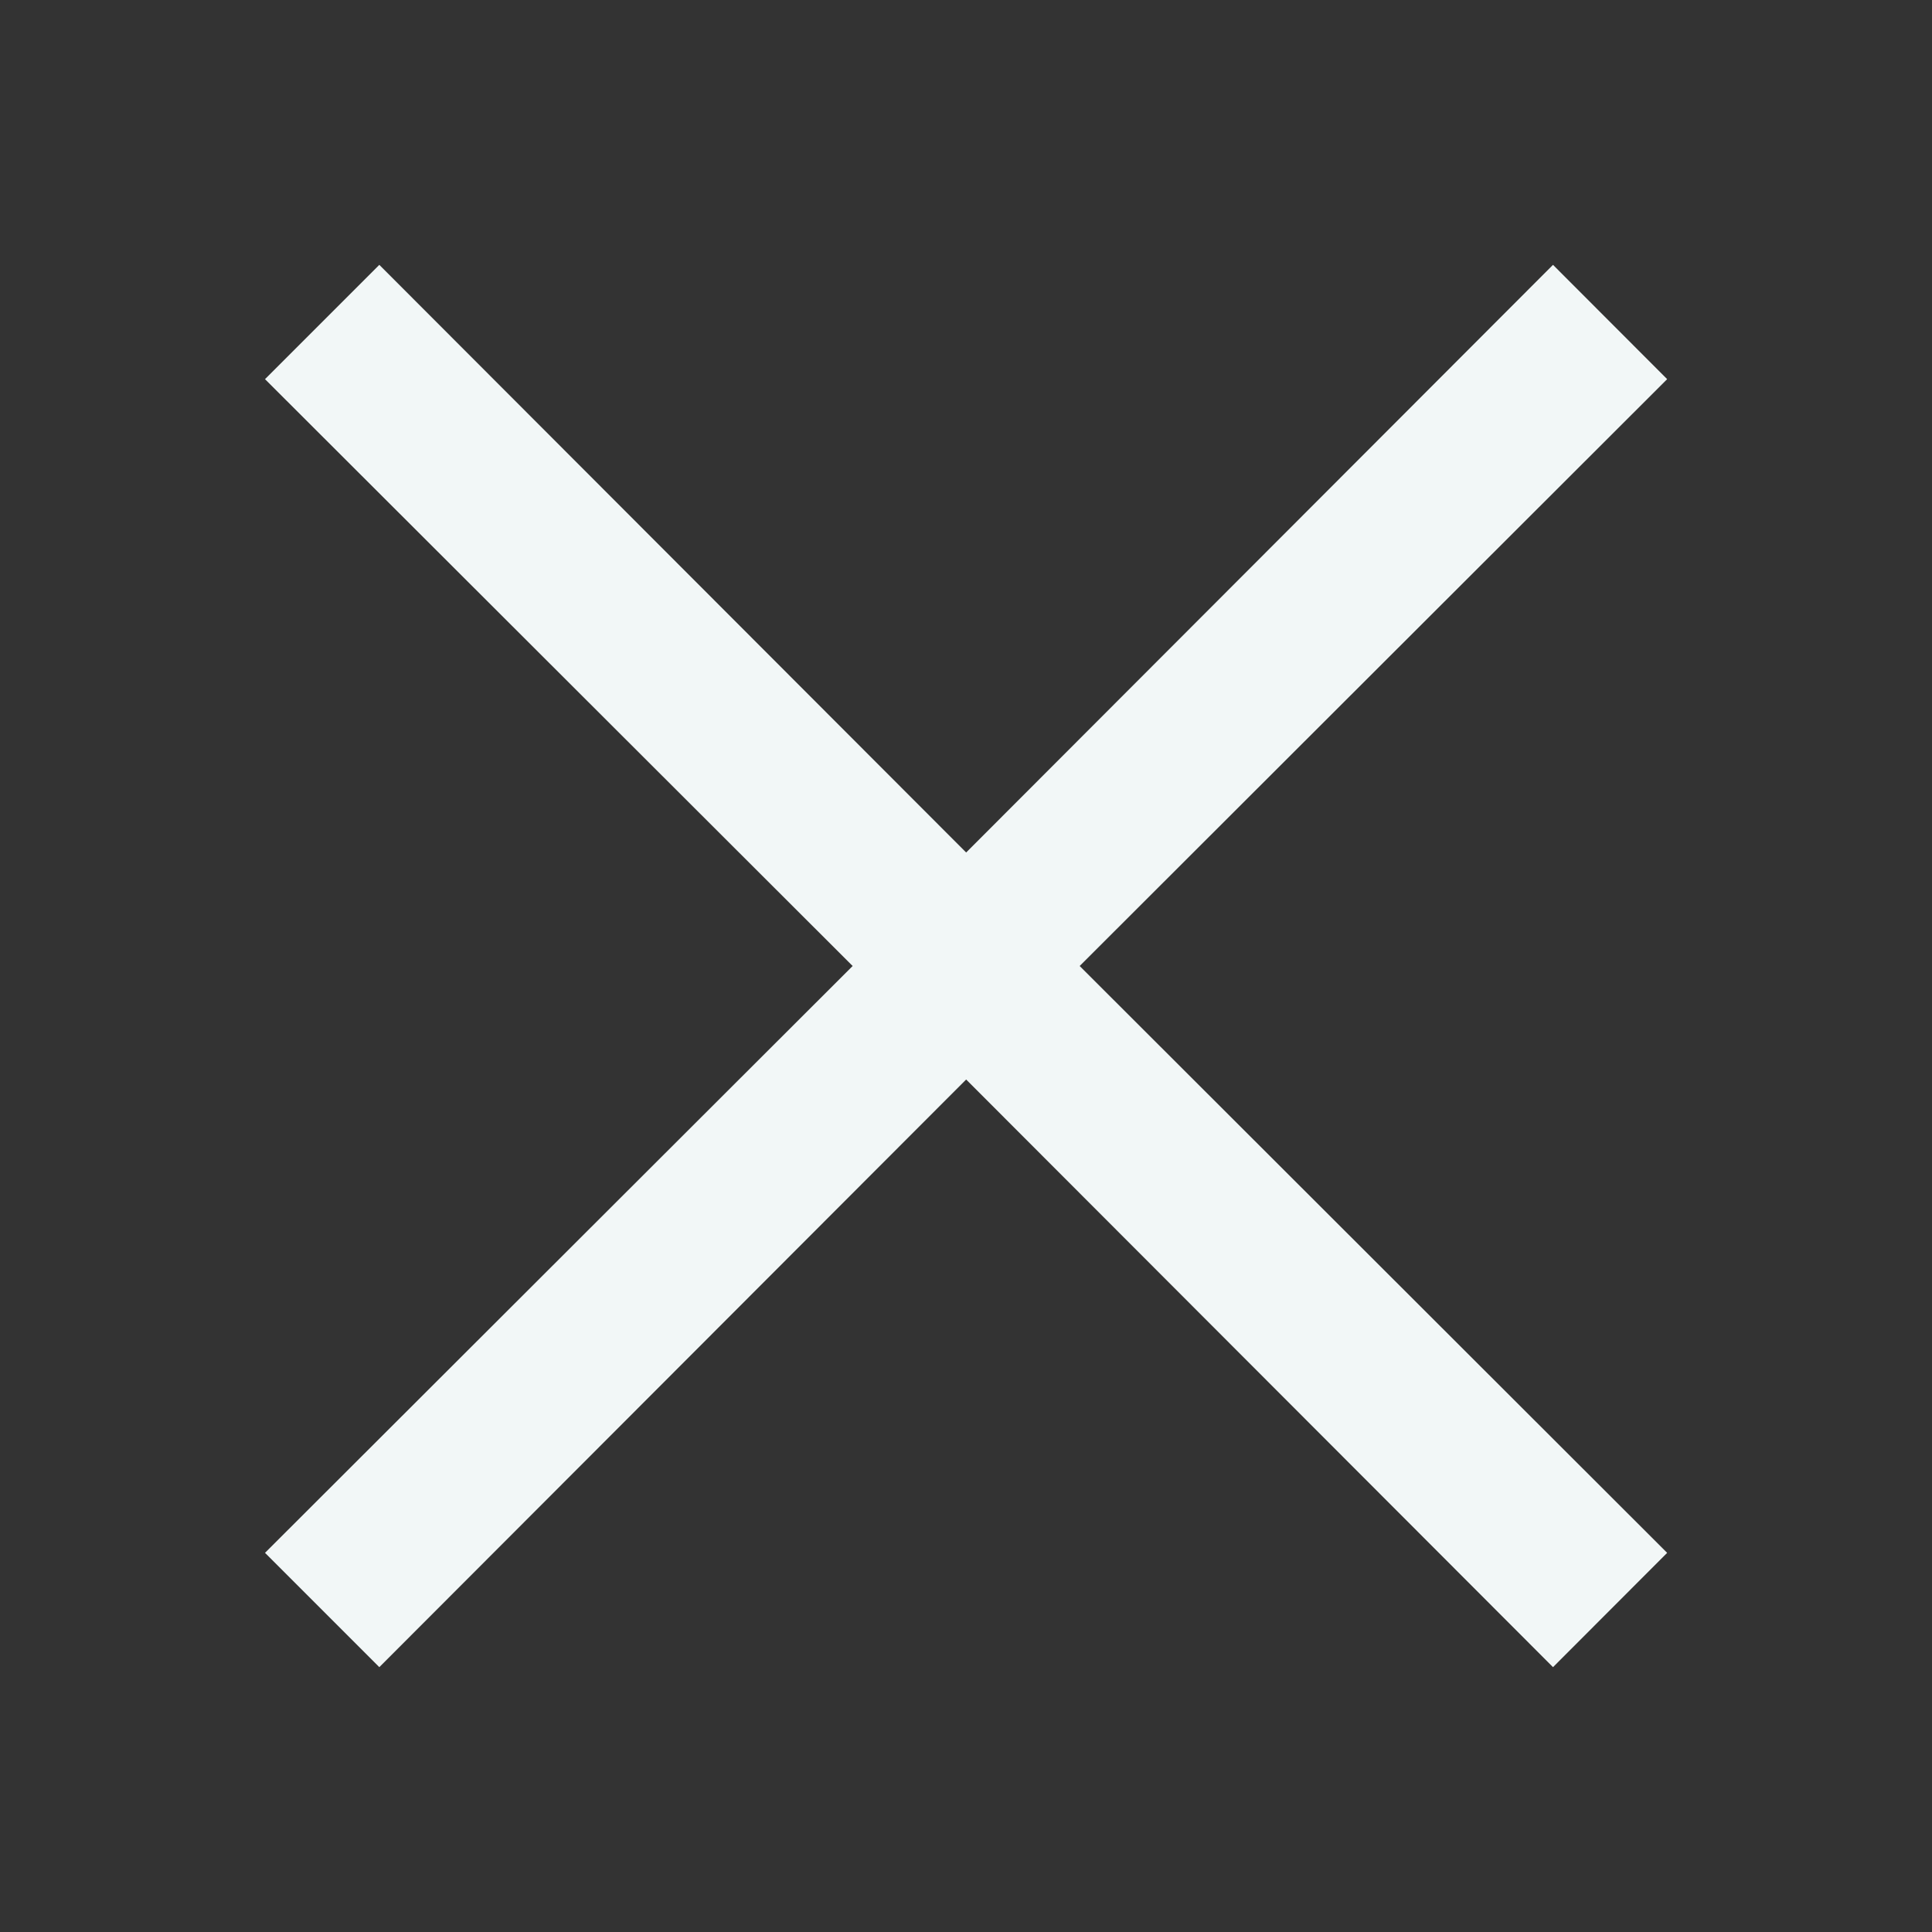 <svg width="12" height="12" viewBox="0 0 12 12" fill="none" xmlns="http://www.w3.org/2000/svg">
    <rect x="0" y="0" width="12" height="12" fill="#333333" stroke="none"/>
    <path d="M10.355 2.355L9.646 1.645L6.001 5.295L2.356 1.645L1.646 2.355L5.296 6L1.646 9.645L2.356 10.355L6.001 6.705L9.646 10.355L10.355 9.645L6.706 6L10.355 2.355Z" fill="#F2F7F7"/>
</svg>